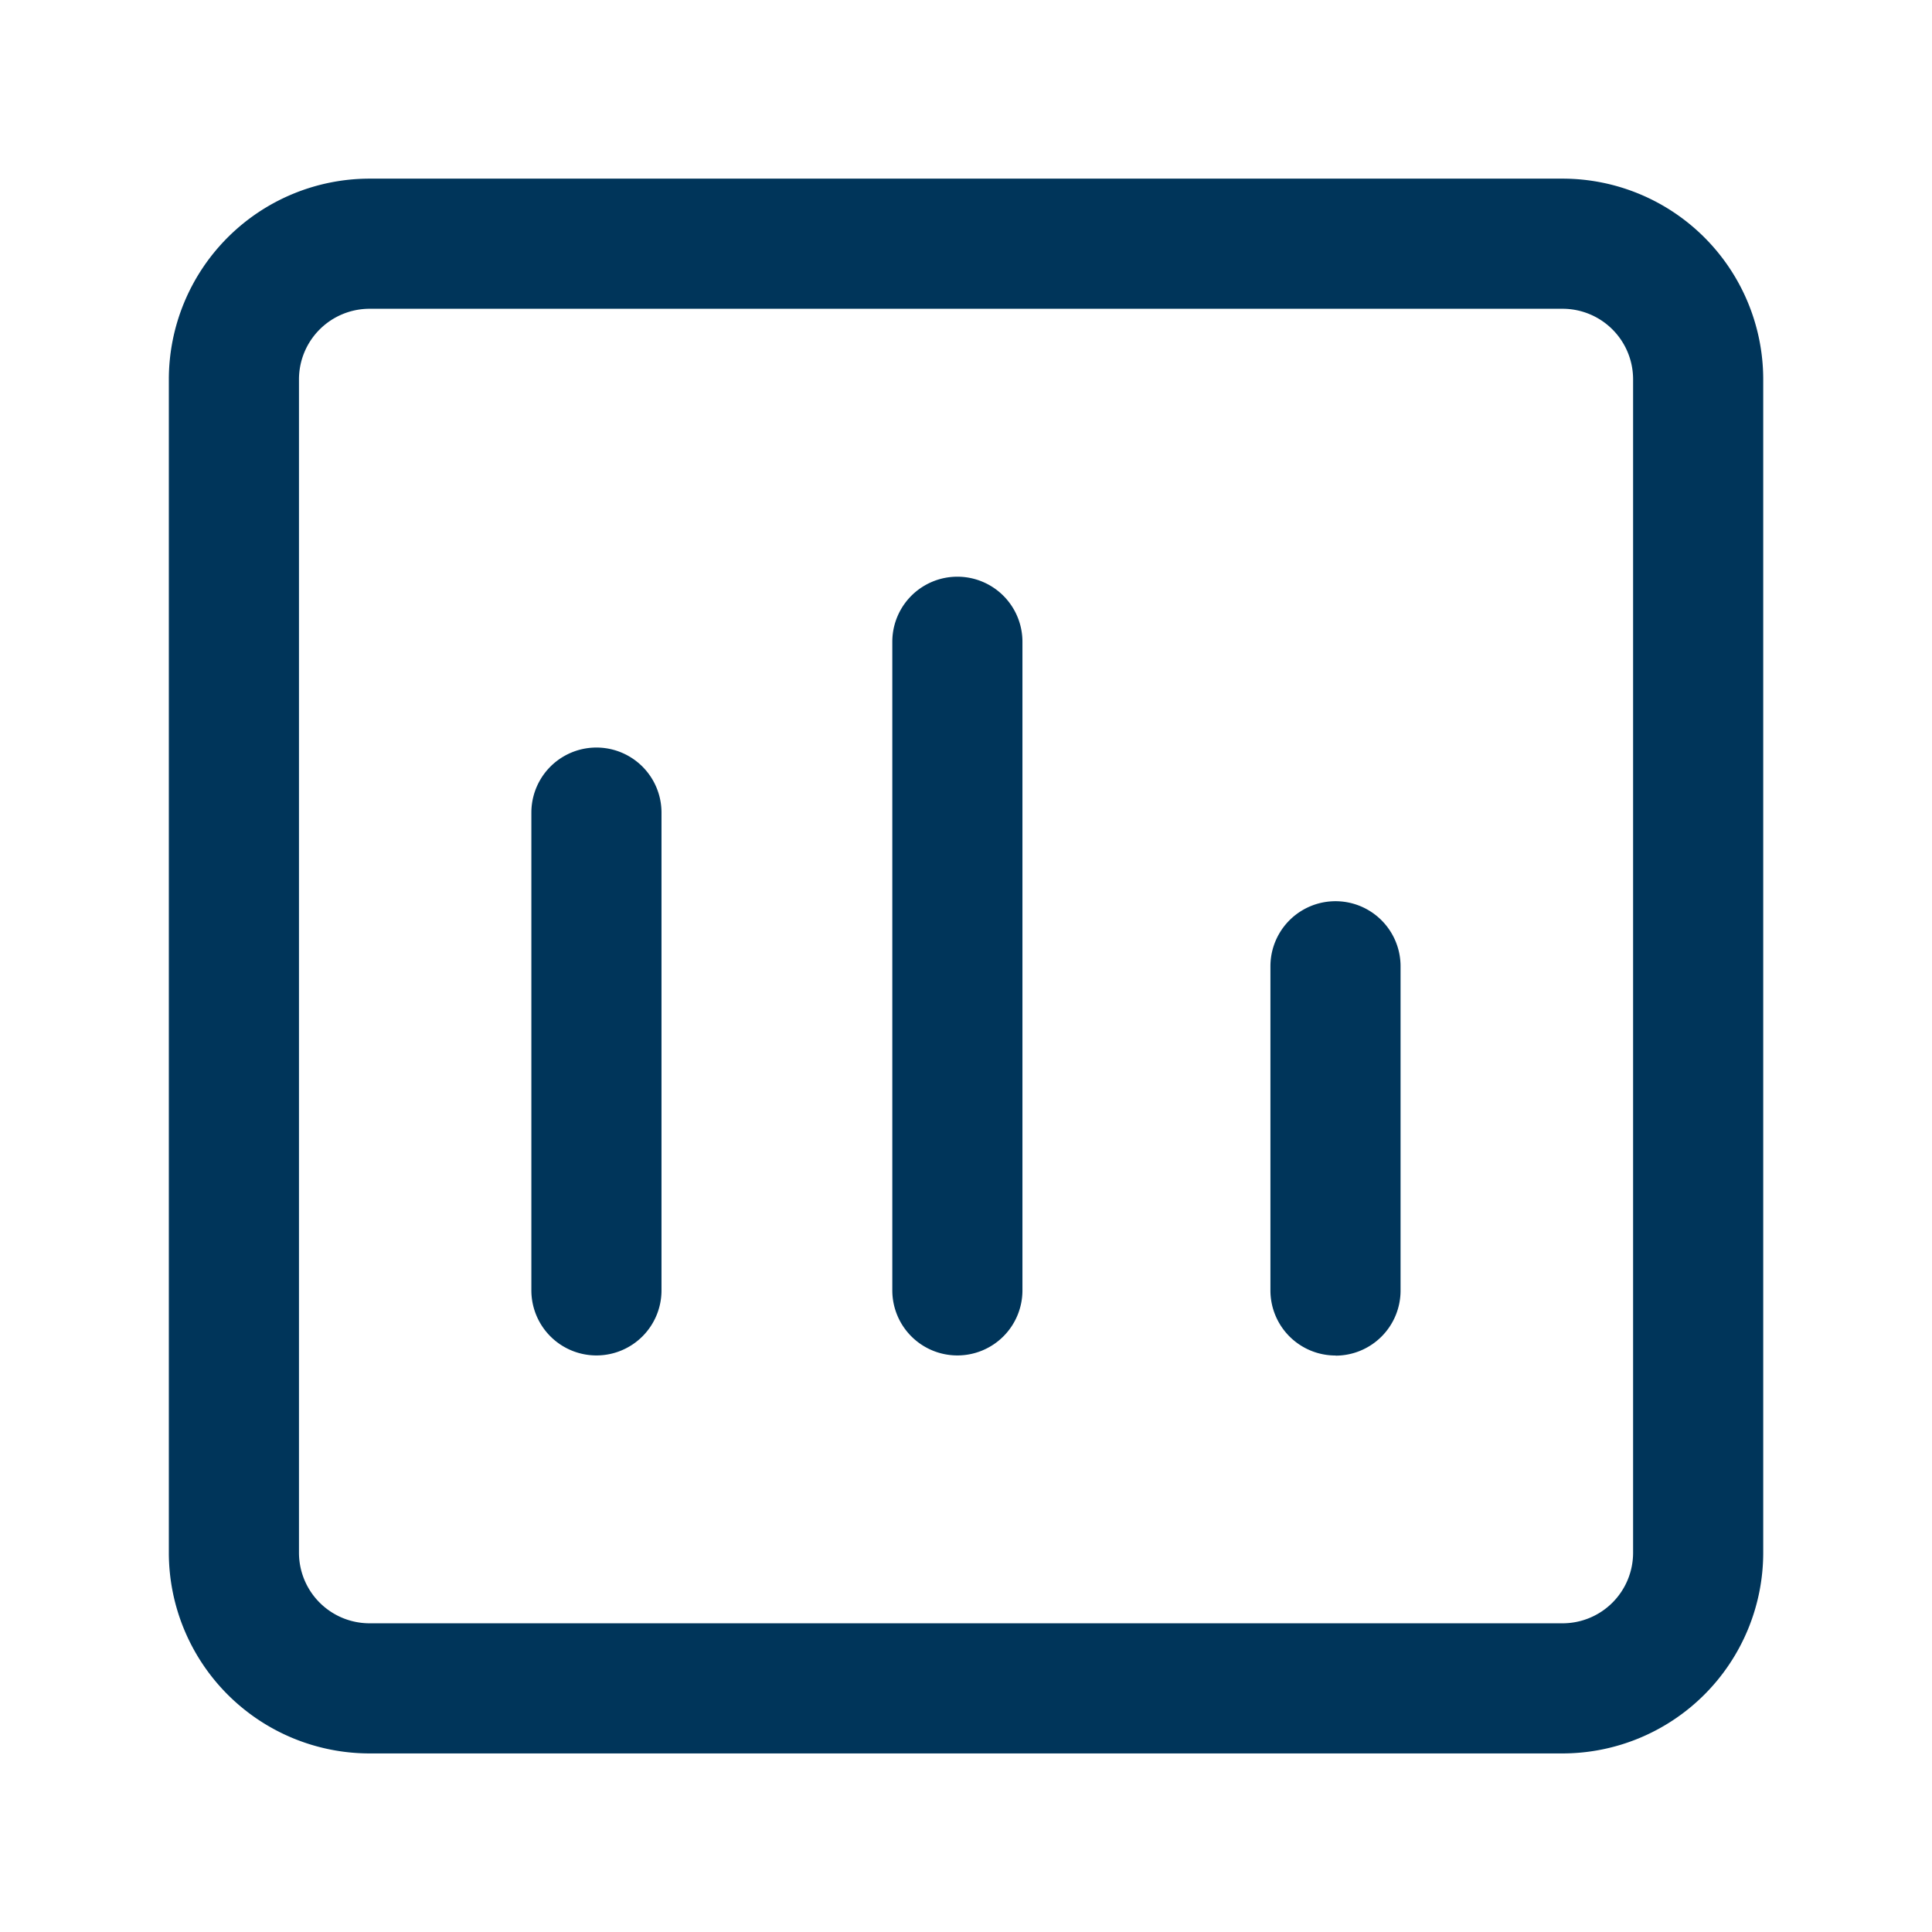 <svg id="insert_chart_black_24dp" xmlns="http://www.w3.org/2000/svg" xmlns:xlink="http://www.w3.org/1999/xlink" width="28" height="28" viewBox="0 0 28 28">
  <defs>
    <clipPath id="clip-path">
      <rect id="Rectangle_78560" data-name="Rectangle 78560" width="23.105" height="22.823" fill="#00355A"/>
    </clipPath>
  </defs>
  <path id="Path_4" data-name="Path 4" d="M0,0H28V28H0Z" fill="none"/>
  <g id="Group_59857" data-name="Group 59857" transform="translate(2.447 2.589)">
    <g id="Group_59857-2" data-name="Group 59857" transform="translate(0 0)" clip-path="url(#clip-path)">
      <path id="Path_22017" data-name="Path 22017" d="M20.2,22.823H2.907A2.911,2.911,0,0,1,0,19.916V2.907A2.911,2.911,0,0,1,2.907,0H20.2a2.91,2.91,0,0,1,2.907,2.907V19.916A2.911,2.911,0,0,1,20.2,22.823M2.907,1.886A1.023,1.023,0,0,0,1.886,2.907V19.916a1.023,1.023,0,0,0,1.021,1.021H20.2a1.022,1.022,0,0,0,1.021-1.021V2.907A1.022,1.022,0,0,0,20.2,1.886Z" transform="translate(0 0)" fill="#00355A"/>
      <path id="Path_22018" data-name="Path 22018" d="M9.3,21.927a.943.943,0,0,1-.943-.943V14.06a.943.943,0,0,1,1.886,0v6.924a.943.943,0,0,1-.943.943" transform="translate(-3.103 -4.872)" fill="#00355A"/>
      <path id="Path_22019" data-name="Path 22019" d="M26.347,23.241A.943.943,0,0,1,25.4,22.3V17.6a.943.943,0,1,1,1.886,0v4.7a.943.943,0,0,1-.943.943" transform="translate(-9.435 -6.185)" fill="#00355A"/>
      <path id="Path_22020" data-name="Path 22020" d="M17.624,20.463a.943.943,0,0,1-.943-.943v-9.4a.943.943,0,1,1,1.886,0v9.4a.943.943,0,0,1-.943.943" transform="translate(-6.196 -3.408)" fill="#00355A"/>
    </g>
  </g>
</svg>
